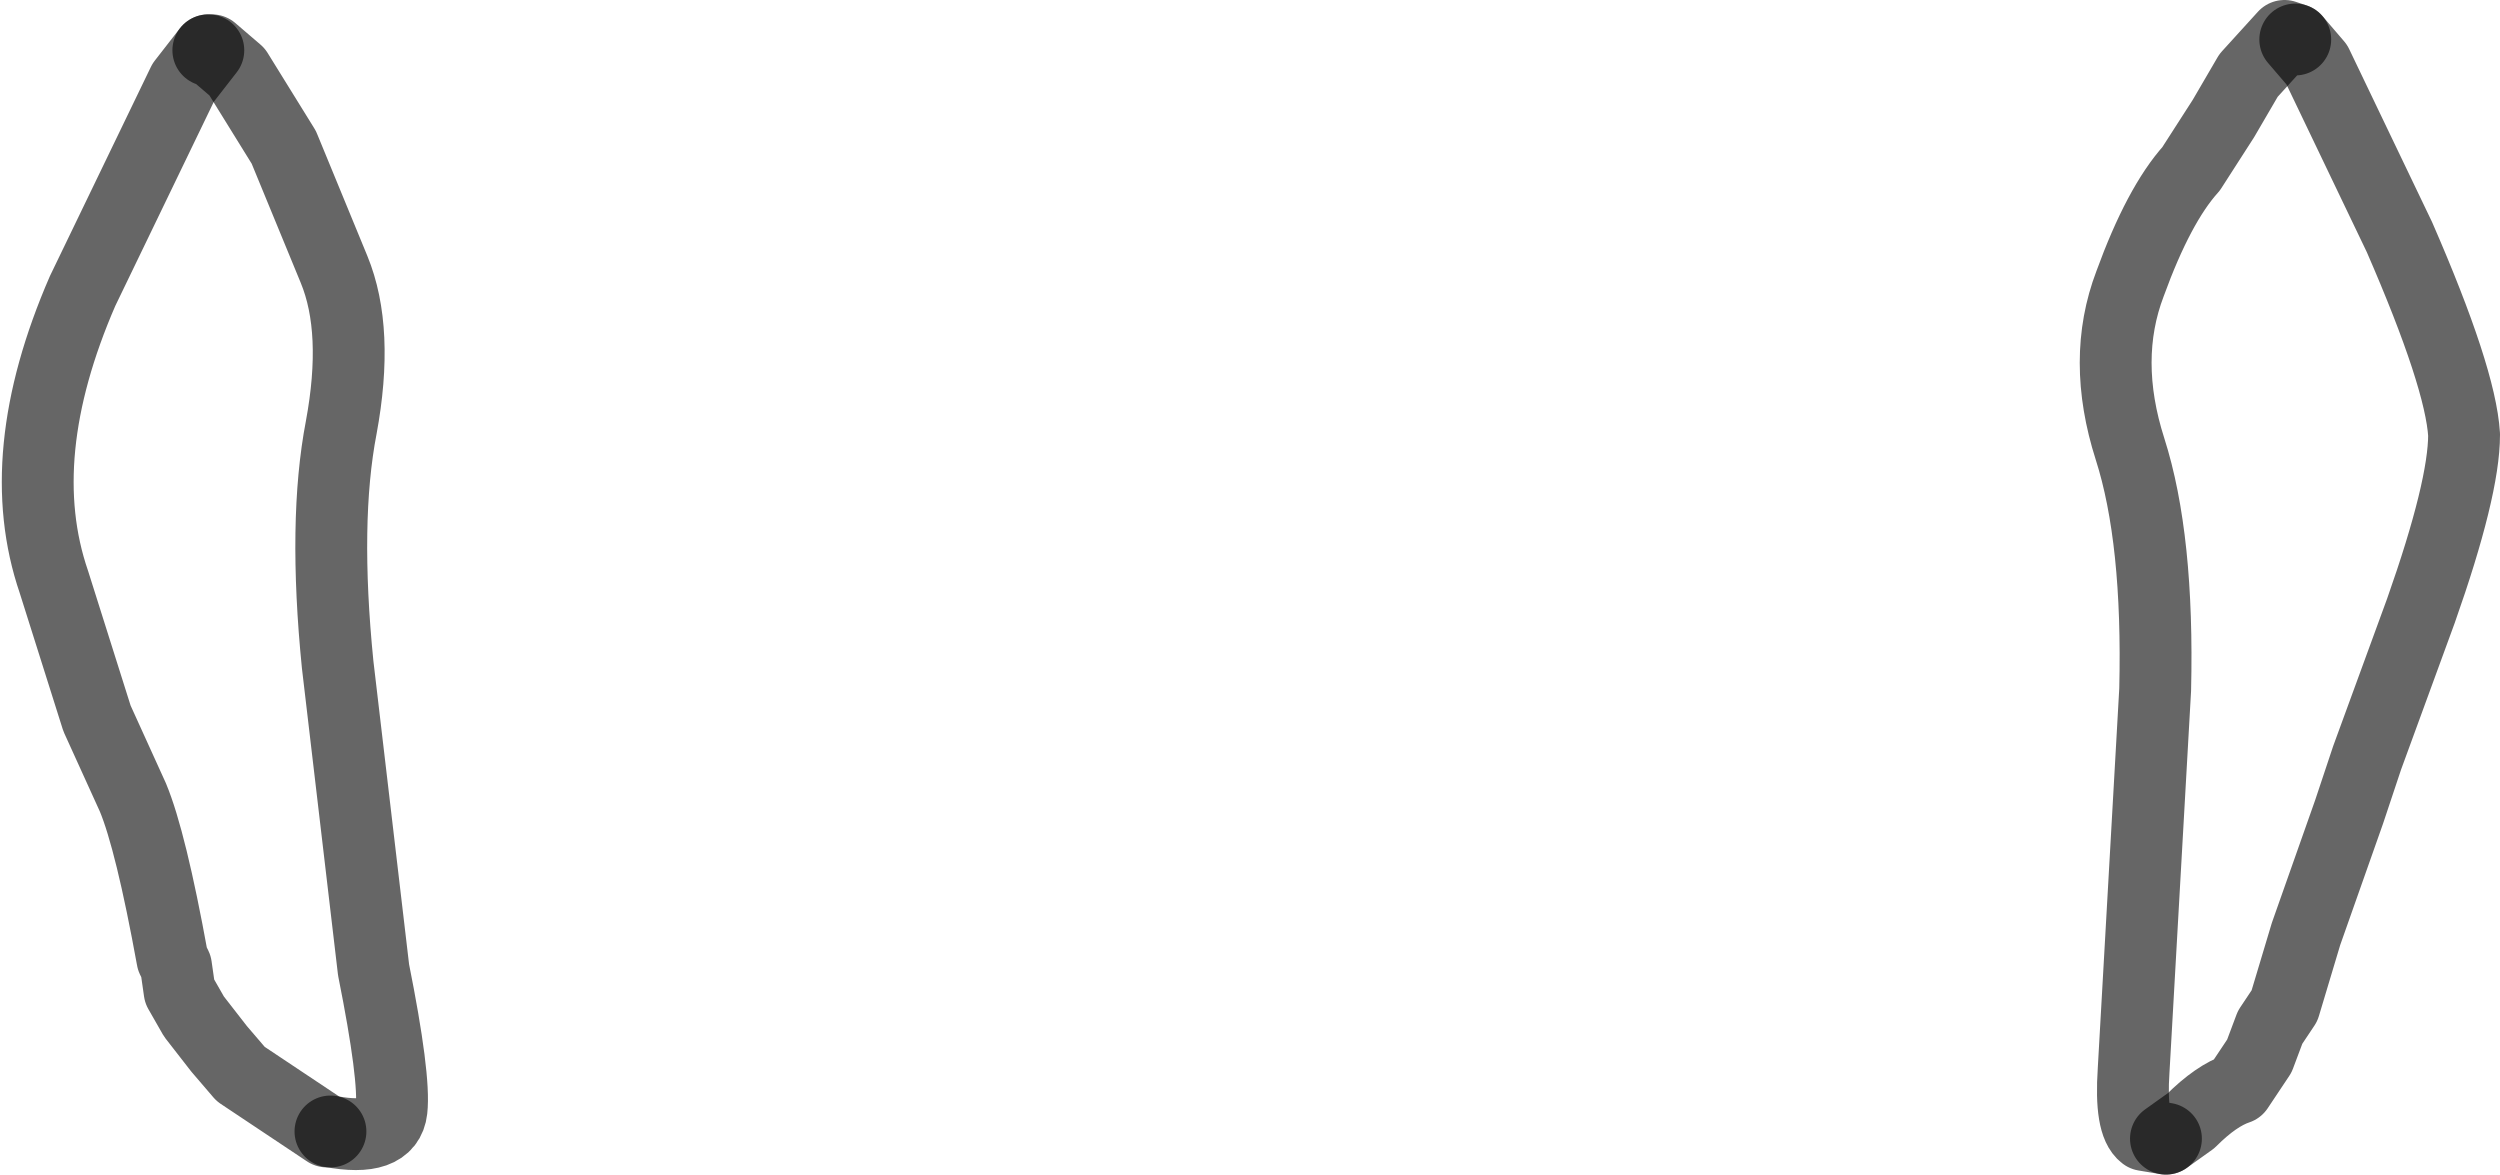 <?xml version="1.0" encoding="UTF-8" standalone="no"?>
<svg xmlns:xlink="http://www.w3.org/1999/xlink" height="16.35px" width="34.8px" xmlns="http://www.w3.org/2000/svg">
  <g transform="matrix(1.0, 0.0, 0.0, 1.0, 17.15, 7.45)">
    <path d="M13.0 8.4 L12.7 8.35 Q12.5 8.2 12.55 7.45 L12.85 2.15 Q12.9 0.05 12.5 -1.2 12.1 -2.45 12.5 -3.5 12.9 -4.6 13.35 -5.1 L13.8 -5.8 14.15 -6.4 14.65 -6.95 14.8 -6.9 15.1 -6.55 16.25 -4.15 Q17.1 -2.2 17.15 -1.4 17.15 -0.65 16.55 1.05 L15.8 3.1 15.55 3.85 14.95 5.55 14.8 6.05 14.65 6.55 14.45 6.85 14.3 7.25 14.0 7.7 Q13.7 7.8 13.35 8.15 L13.0 8.4 M-12.55 8.3 L-12.6 8.3 -13.8 7.5 -14.1 7.15 -14.45 6.7 -14.65 6.35 -14.7 6.0 -14.75 5.9 Q-15.05 4.25 -15.3 3.65 L-15.8 2.55 -16.4 0.65 Q-17.0 -1.1 -16.0 -3.4 L-14.6 -6.3 -14.25 -6.75 -14.2 -6.75 -13.85 -6.45 -13.2 -5.4 -12.5 -3.7 Q-12.15 -2.85 -12.4 -1.5 -12.65 -0.2 -12.45 1.8 L-11.95 6.05 Q-11.65 7.55 -11.7 8.0 -11.75 8.45 -12.55 8.3" fill="#ffffff" fill-opacity="0.0" fill-rule="evenodd" stroke="none"/>
    <path d="M13.0 8.4 L12.7 8.35 Q12.5 8.2 12.55 7.45 L12.85 2.15 Q12.9 0.05 12.5 -1.2 12.1 -2.45 12.5 -3.5 12.9 -4.6 13.35 -5.1 L13.8 -5.8 14.15 -6.4 14.65 -6.95 14.8 -6.9 M-12.55 8.3 Q-11.75 8.45 -11.7 8.0 -11.65 7.55 -11.95 6.05 L-12.45 1.8 Q-12.65 -0.2 -12.4 -1.5 -12.15 -2.85 -12.5 -3.7 L-13.2 -5.4 -13.85 -6.45 -14.2 -6.75 -14.25 -6.75" fill="none" stroke="#000000" stroke-linecap="round" stroke-linejoin="round" stroke-opacity="0.6" stroke-width="1.0"/>
    <path d="M14.8 -6.9 L15.1 -6.55 16.25 -4.15 Q17.1 -2.2 17.15 -1.4 17.15 -0.65 16.55 1.05 L15.8 3.1 15.55 3.85 14.95 5.55 14.8 6.05 14.65 6.55 14.45 6.85 14.3 7.25 14.0 7.7 Q13.7 7.8 13.35 8.15 L13.0 8.4 M-14.25 -6.75 L-14.6 -6.3 -16.0 -3.4 Q-17.0 -1.1 -16.4 0.65 L-15.8 2.55 -15.3 3.65 Q-15.05 4.25 -14.75 5.9 L-14.7 6.0 -14.65 6.35 -14.45 6.7 -14.1 7.15 -13.8 7.5 -12.6 8.3 -12.55 8.3" fill="none" stroke="#000000" stroke-linecap="round" stroke-linejoin="round" stroke-opacity="0.6" stroke-width="1.0"/>
  </g>
</svg>
